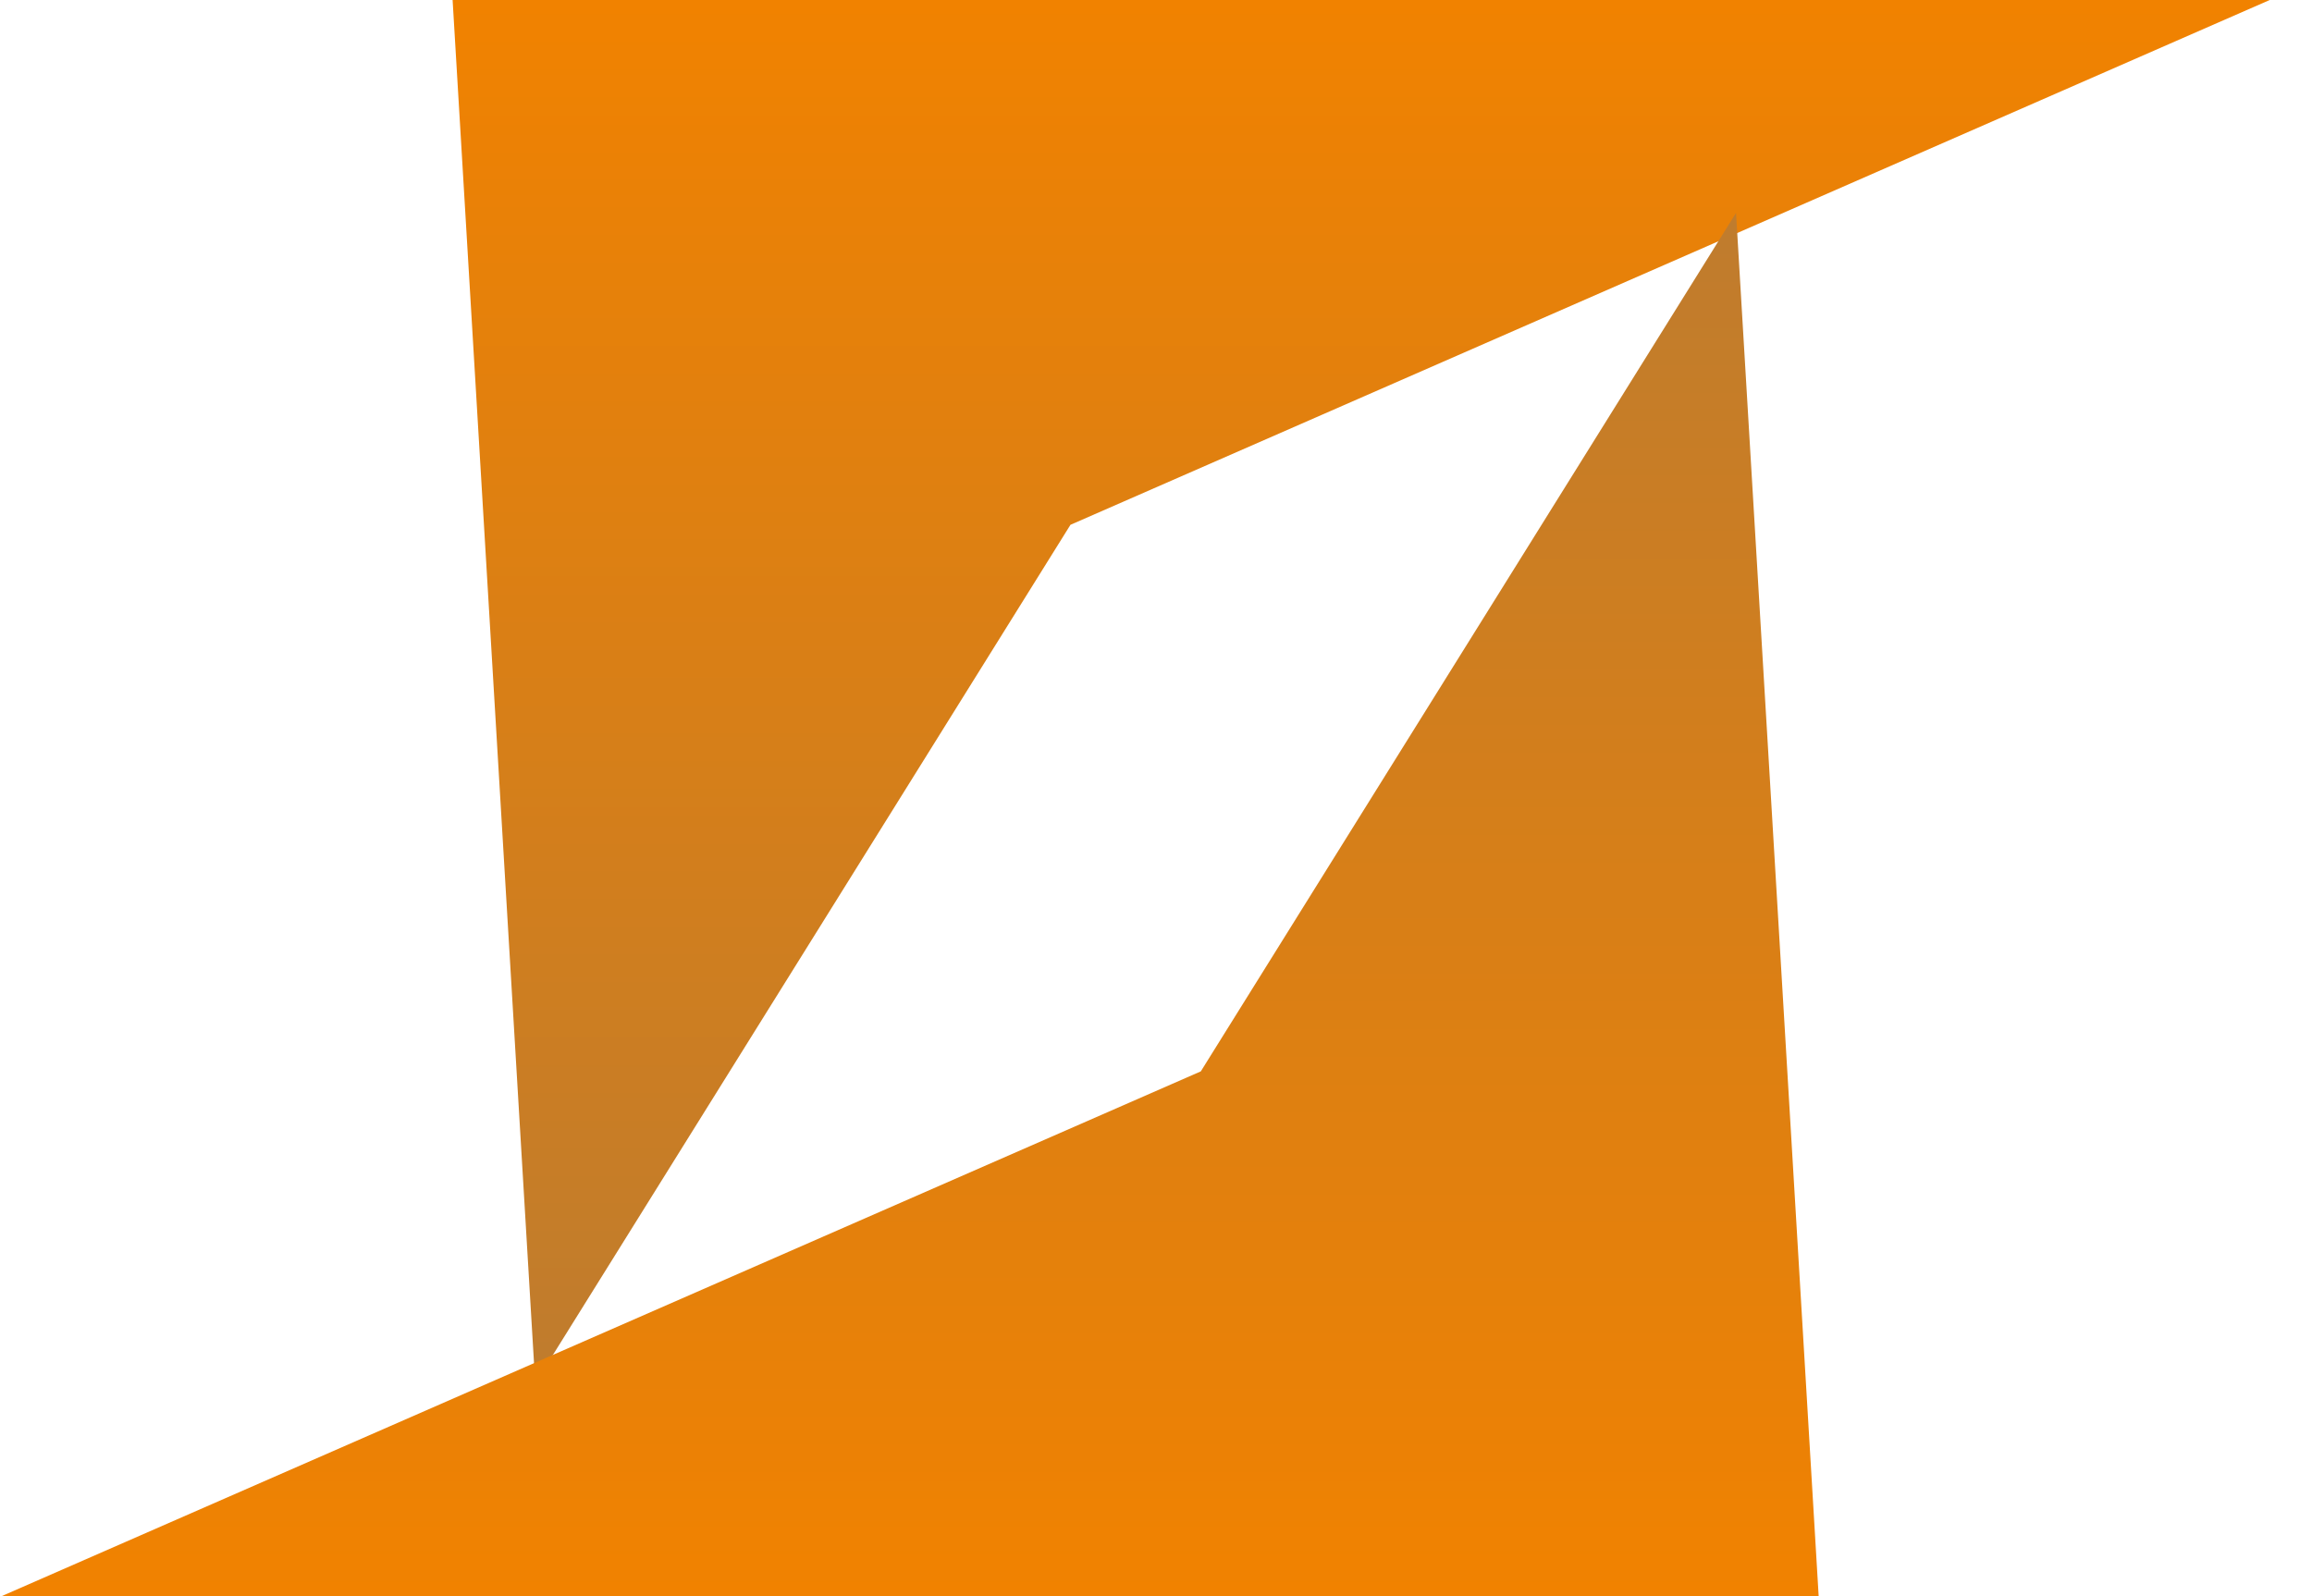 <svg width="42" height="29" viewBox="0 0 42 29" fill="none" xmlns="http://www.w3.org/2000/svg">
<path d="M8.222 0H41.232L19.446 9.535L9.723 25.132L8.222 0Z" fill="url(#paint0_linear_303_15)"/>
<path d="M33.038 29H0.028L21.814 19.465L31.537 3.868L33.038 29Z" fill="url(#paint1_linear_303_15)"/>
<defs>
<linearGradient id="paint0_linear_303_15" x1="24.727" y1="0" x2="24.727" y2="25.132" gradientUnits="userSpaceOnUse">
<stop stop-color="#F18200"/>
<stop offset="1" stop-color="#BF7C2E"/>
</linearGradient>
<linearGradient id="paint1_linear_303_15" x1="16.533" y1="29" x2="16.533" y2="3.868" gradientUnits="userSpaceOnUse">
<stop stop-color="#F18200"/>
<stop offset="1" stop-color="#BF7C2E"/>
</linearGradient>
</defs>
</svg>
